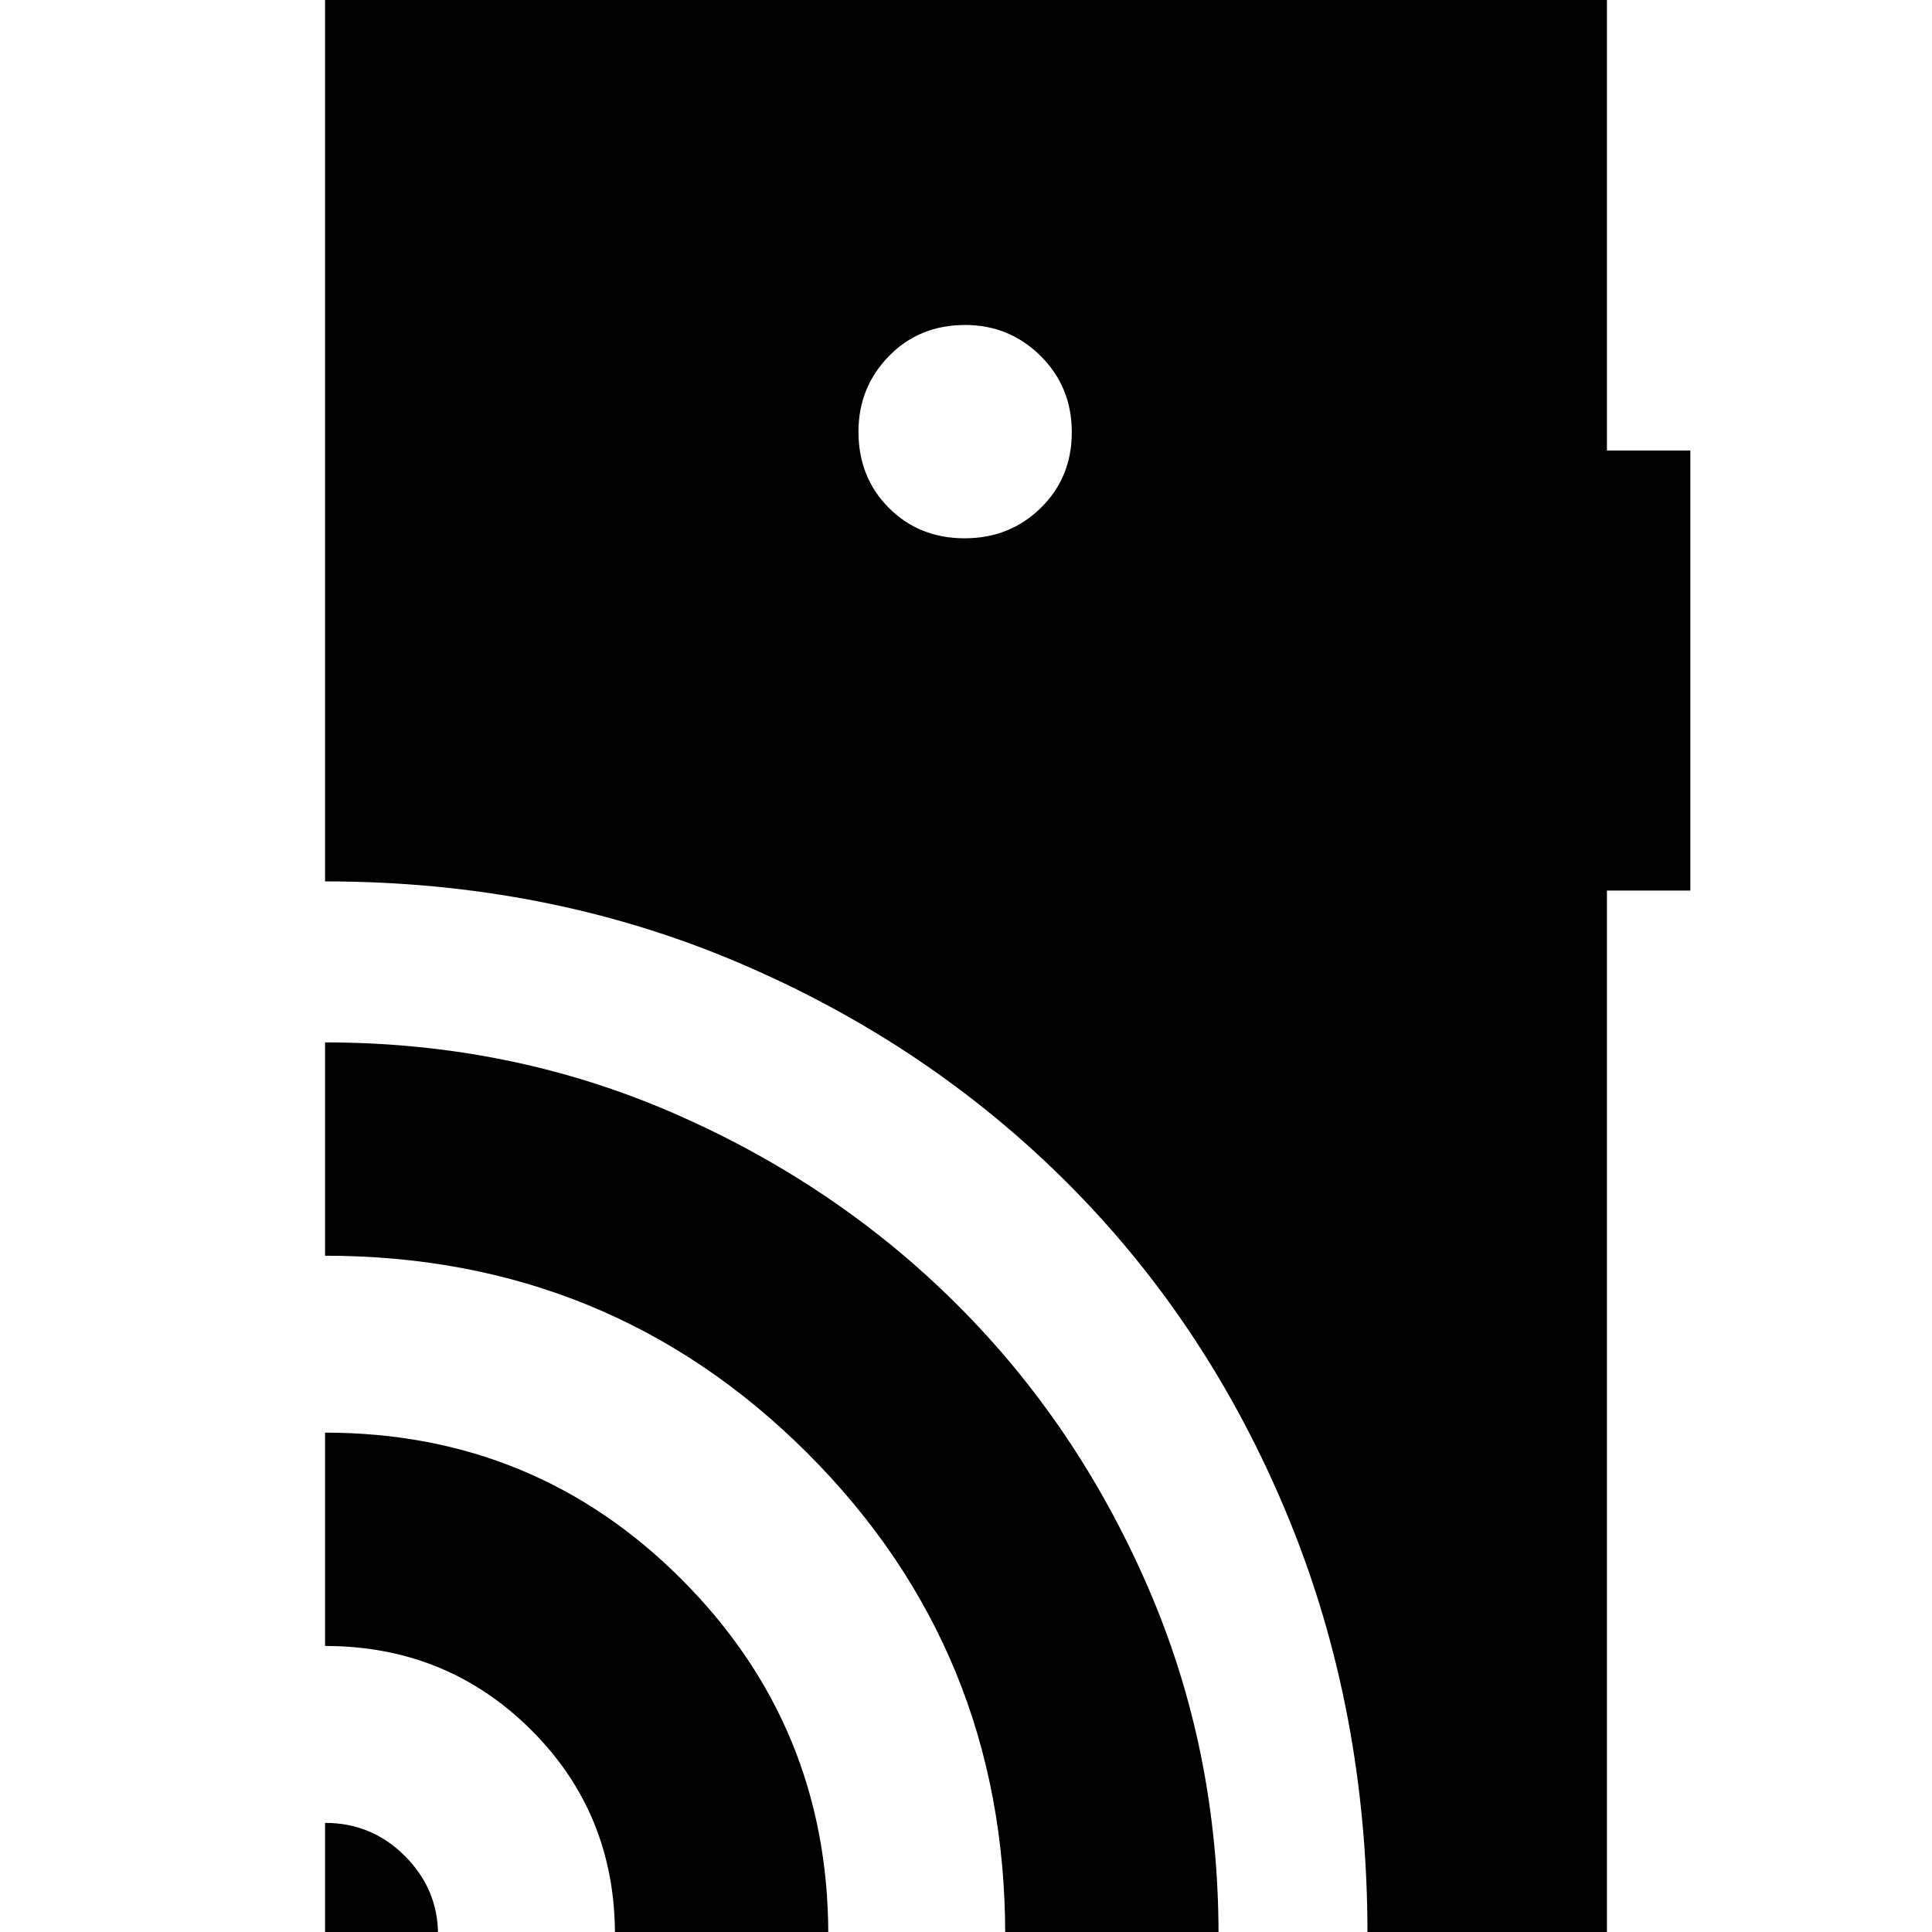 <svg xmlns="http://www.w3.org/2000/svg" height="24" viewBox="0 -960 960 960" width="24"><path d="M161.52 1.35v-55.57q23.27 0 39.7 16.49 16.43 16.5 16.43 39.08h-56.13Zm144.05 0q0-60.39-41.83-101.94-41.83-41.54-102.22-41.54v-106q104.37 0 177.21 72.95 72.84 72.96 72.84 176.53h-106Zm193.91 0q0-141.05-98.22-239.22-98.22-98.17-239.74-98.17v-106q92.31 0 173 35.11 80.69 35.1 140.72 94.85 60.02 59.74 95.13 140.61Q605.48-90.6 605.48 1.35h-106Zm-20.2-693.87q22.51 0 37.9-15.11 15.39-15.1 15.39-37.61 0-22.51-15.5-37.89-15.5-15.39-37.5-15.39-22.8 0-37.9 15.5-15.1 15.5-15.1 37.5 0 22.79 15.1 37.89 15.1 15.11 37.61 15.11ZM679.48.78q0-110.91-39.18-206.37-39.18-95.46-109-165.66-69.81-70.2-164.57-110.5-94.77-40.29-205.21-40.29v-439.31h636.96v225.2h41.43v218.67h-41.43V.78h-119Z"/></svg>
